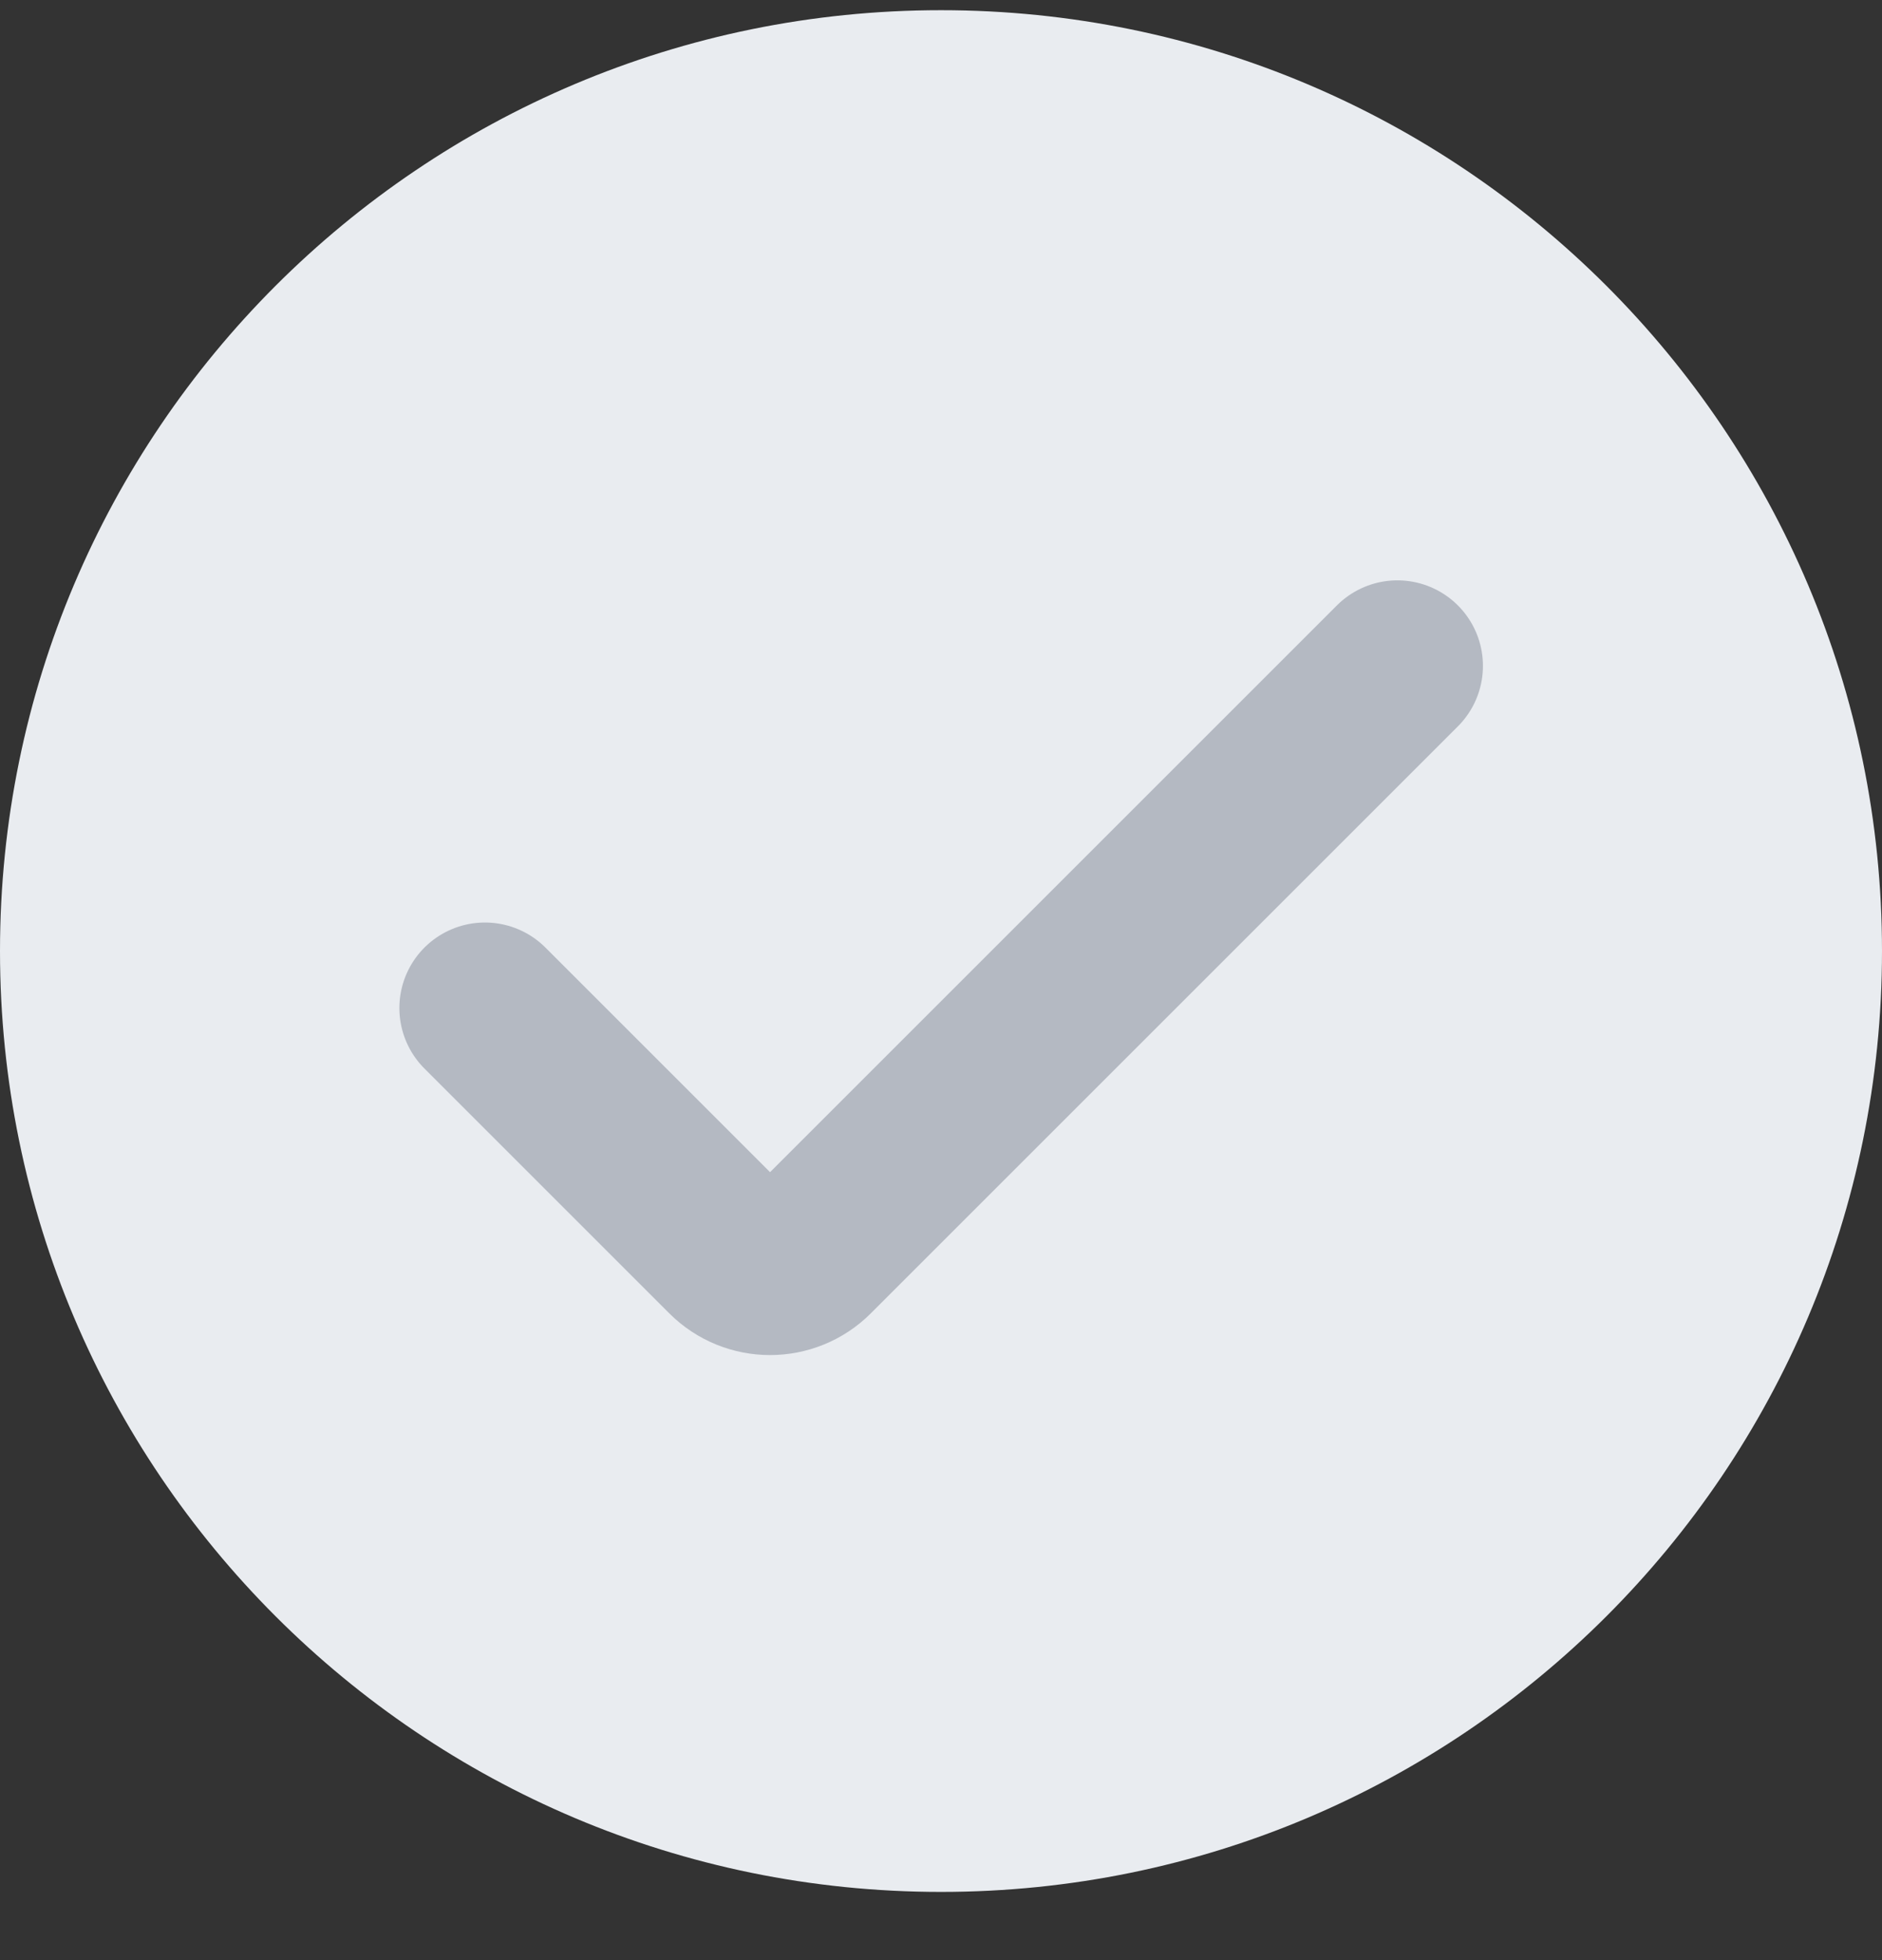 <svg xmlns="http://www.w3.org/2000/svg" xmlns:xlink="http://www.w3.org/1999/xlink" viewBox="0 0 24 25"><rect x="0" y="0" width="24" height="25" fill="#333333" stroke="none"/><path d="M 24 12.13 C 24 5.502 18.627 0.13 12 0.13 C 5.373 0.13 0 5.502 0 12.13 C 0 18.757 5.373 24.13 12 24.13 C 18.627 24.13 24 18.757 24 12.13 Z" fill="rgb(233, 236, 240)"></path><path d="M 17.82 8.493 L 10.334 15.979 C 10.05 16.263 9.59 16.263 9.306 15.979 L 6.184 12.857" fill="transparent" stroke-width="2.182" stroke="rgb(180, 185, 194)" stroke-linecap="round" stroke-miterlimit="10" stroke-dasharray=""></path></svg>